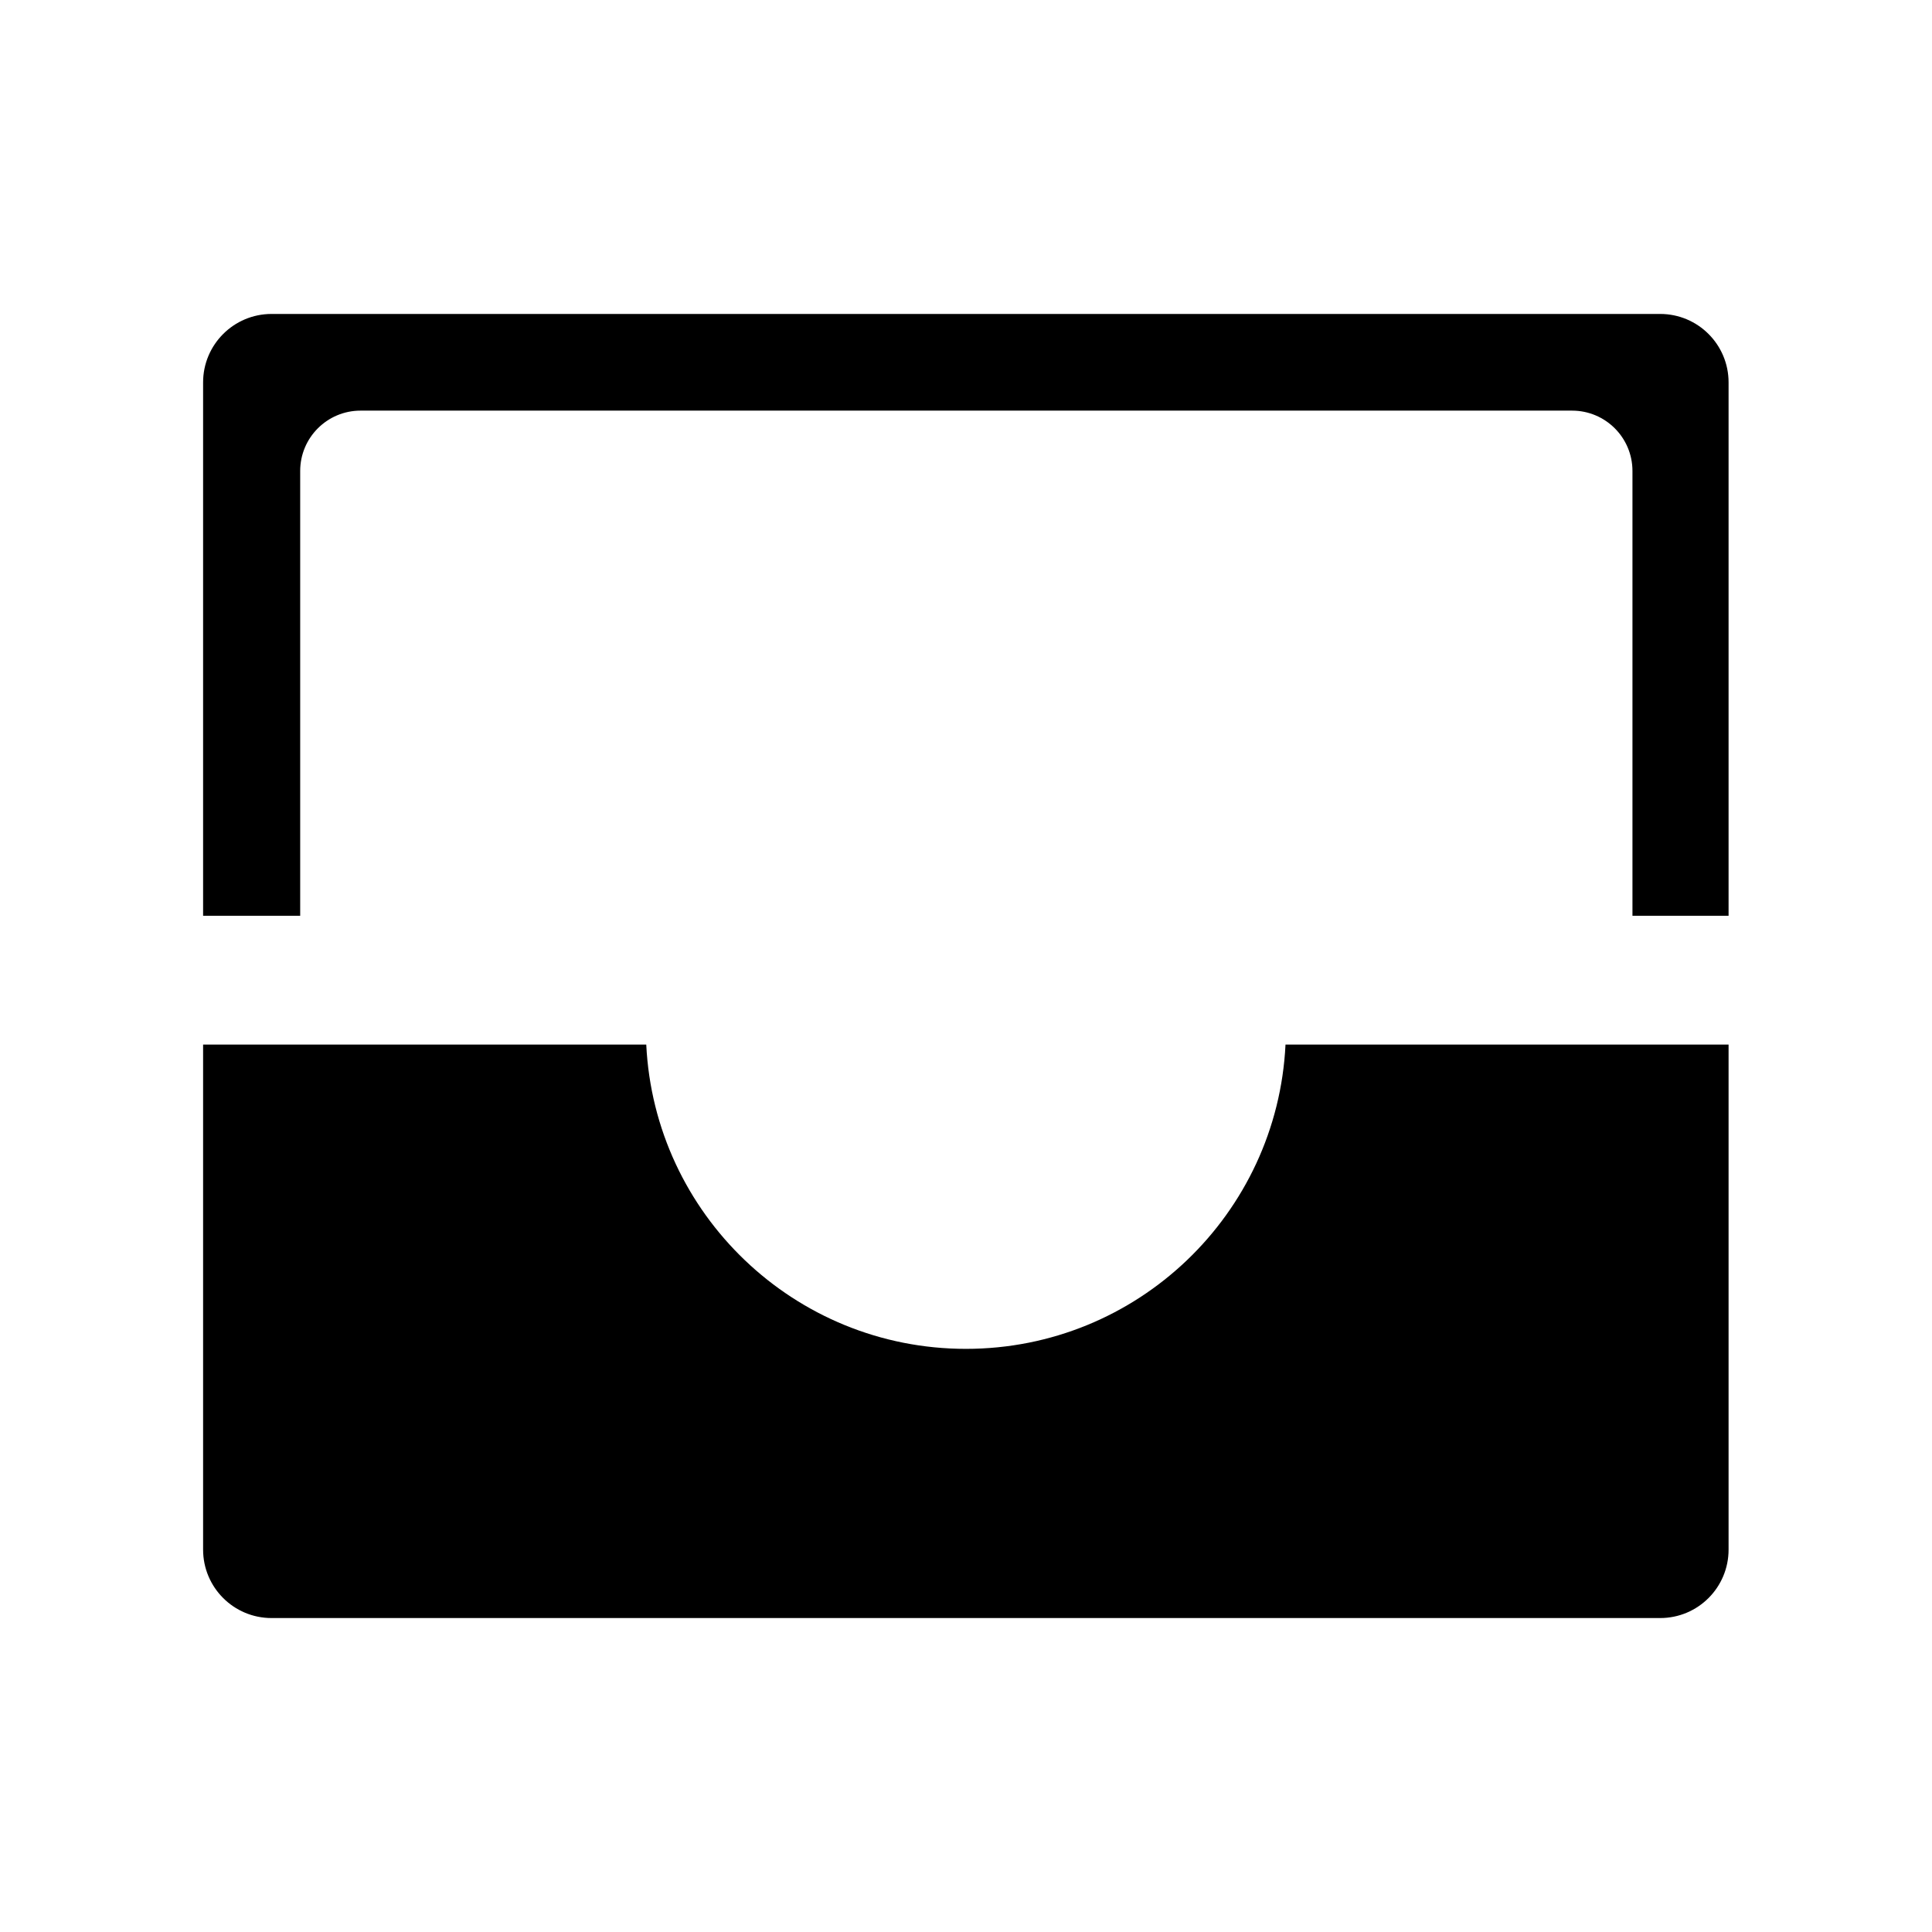 <svg width="24" height="24" viewBox="0 0 24 24" fill="none" xmlns="http://www.w3.org/2000/svg">
<path fill-rule="evenodd" clip-rule="evenodd" d="M2.523 4.75C2.523 4.281 2.904 3.9 3.373 3.9H20.623C21.093 3.9 21.473 4.281 21.473 4.75V11.376H20.279V5.851C20.279 5.436 19.943 5.101 19.529 5.101H4.479C4.065 5.101 3.729 5.436 3.729 5.851V11.376H2.523V4.75ZM2.523 12.976V19.25C2.523 19.72 2.904 20.1 3.373 20.1H20.623C21.093 20.1 21.473 19.72 21.473 19.25V12.976L20.279 12.976L15.969 12.976C15.867 15.08 14.129 16.756 11.999 16.756C9.869 16.756 8.13 15.08 8.028 12.976L3.729 12.976L2.523 12.976Z" fill="black"/>
</svg>
